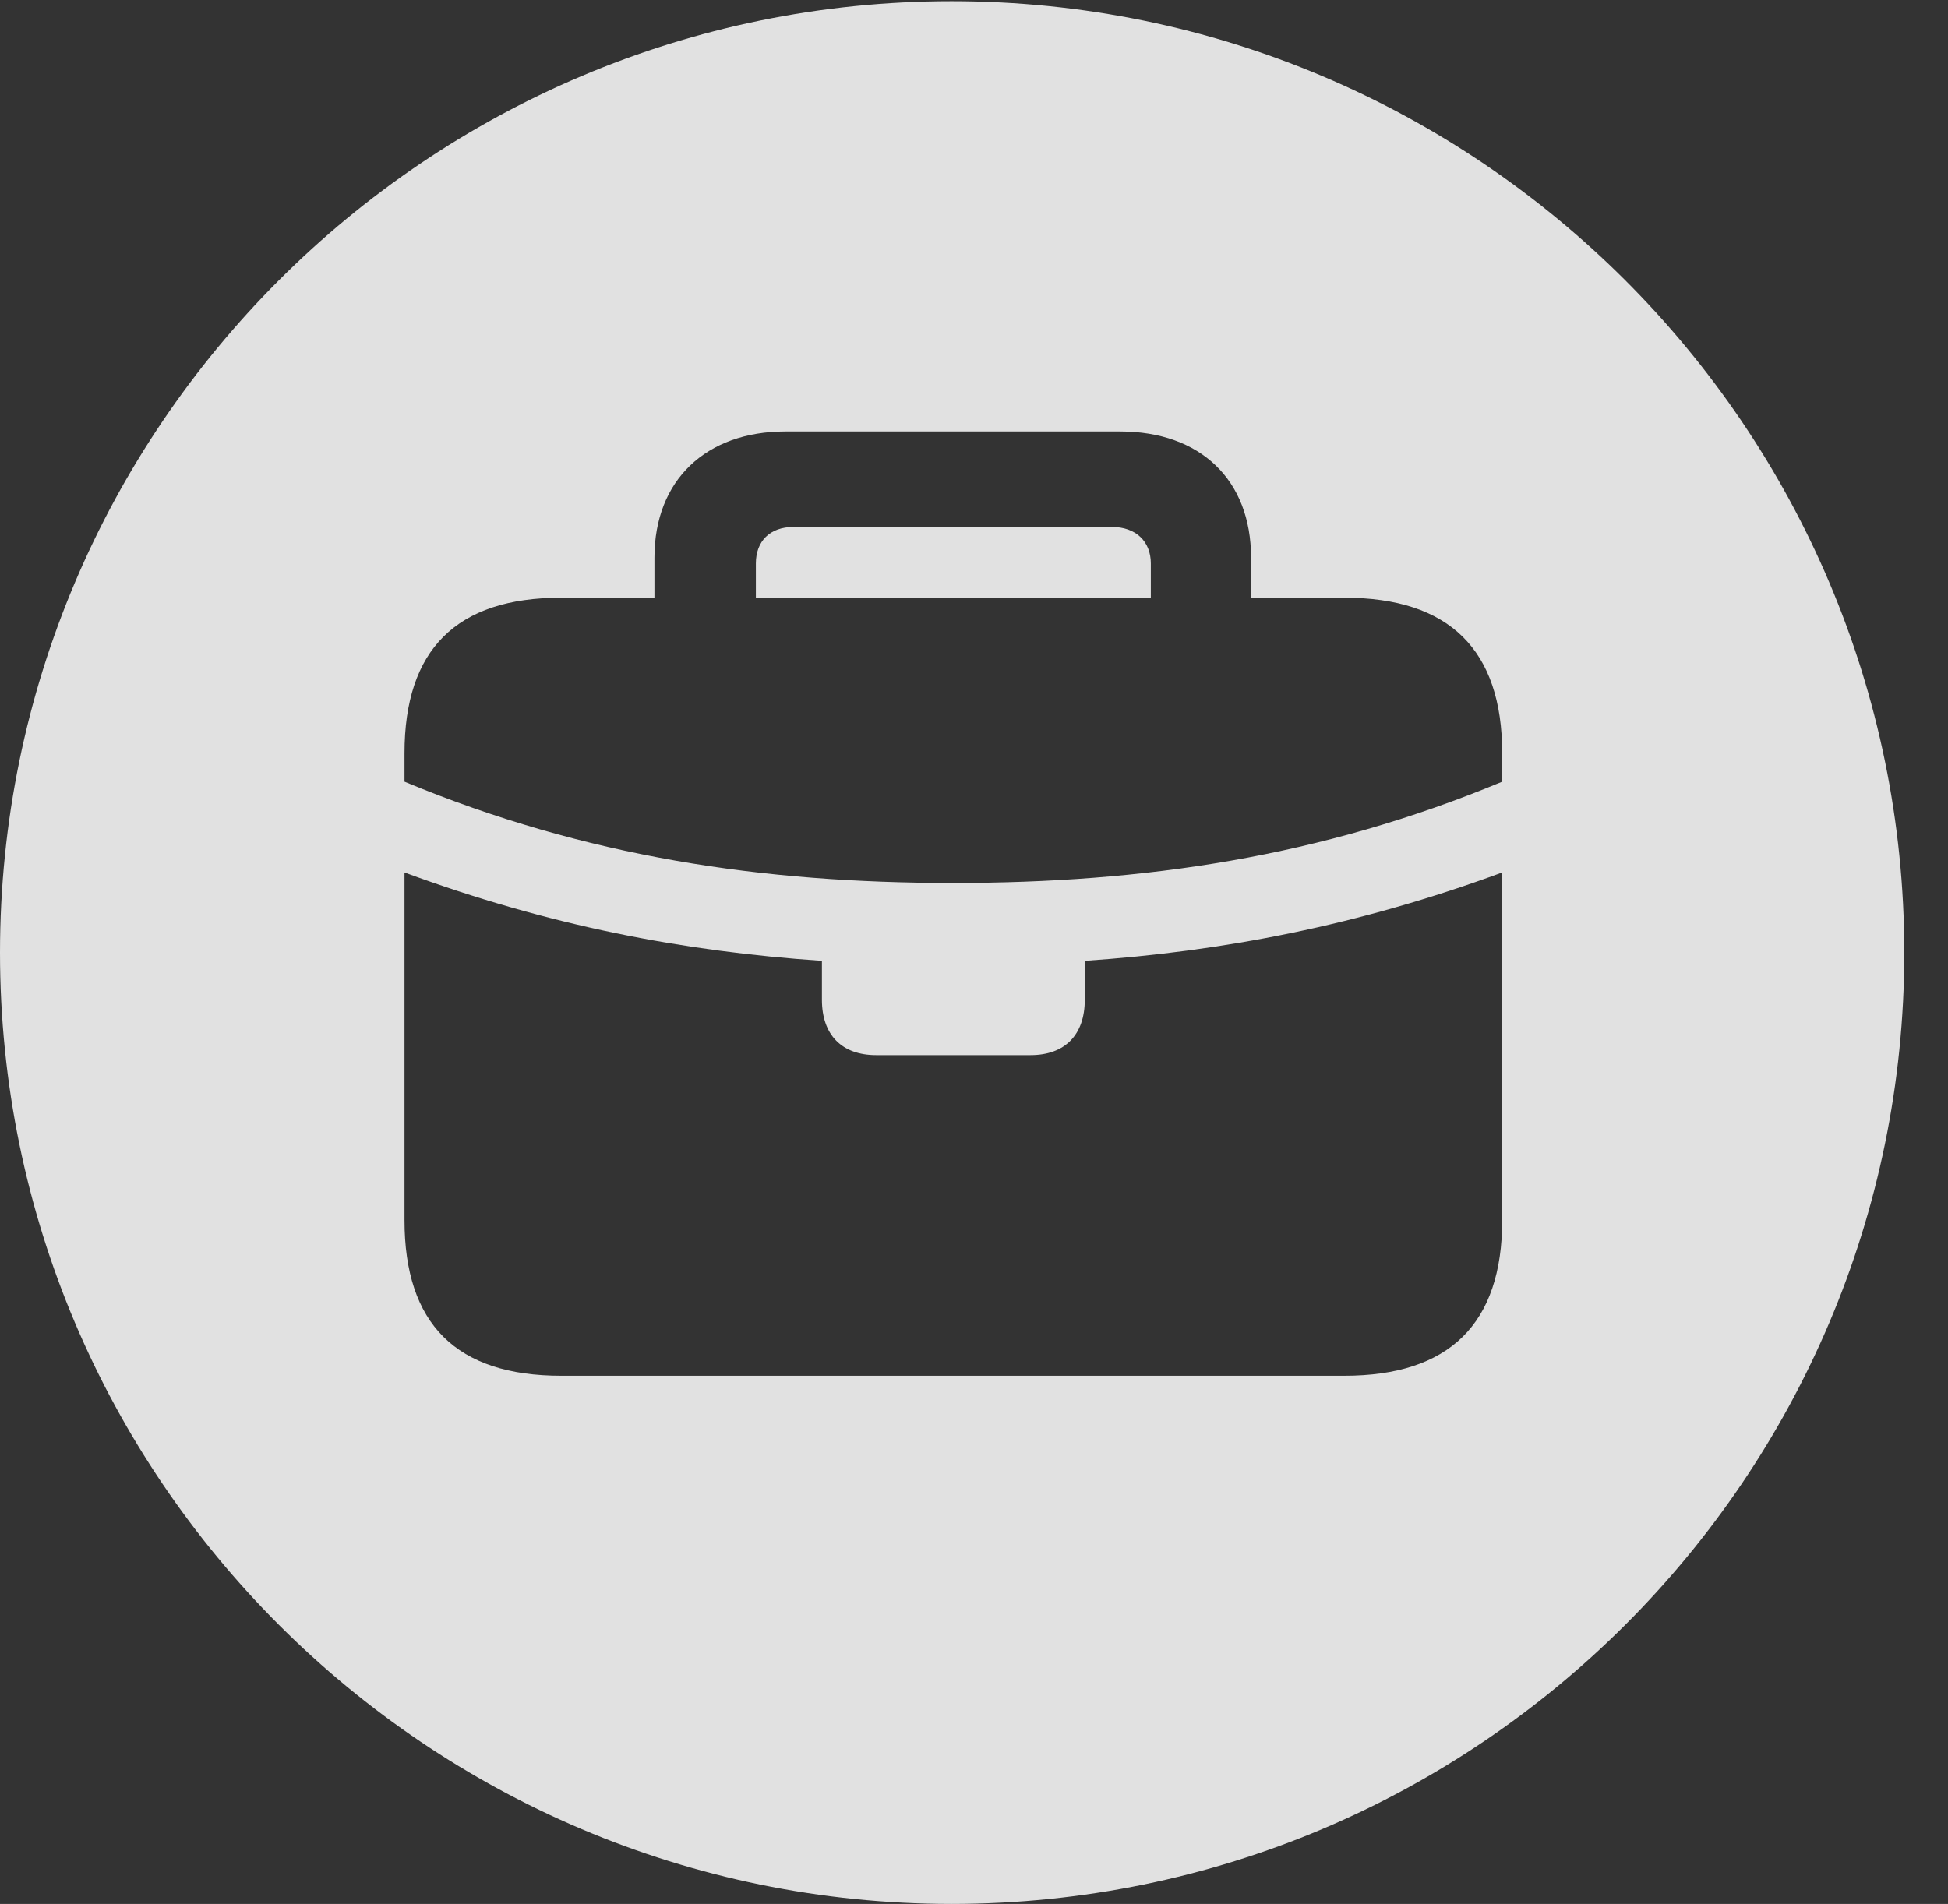<?xml version="1.0" encoding="UTF-8"?>
<!--Generator: Apple Native CoreSVG 326-->
<!DOCTYPE svg
PUBLIC "-//W3C//DTD SVG 1.1//EN"
       "http://www.w3.org/Graphics/SVG/1.1/DTD/svg11.dtd">
<svg version="1.1" xmlns="http://www.w3.org/2000/svg" xmlns:xlink="http://www.w3.org/1999/xlink" viewBox="0 0 16.133 15.771">
 <rect x="0" y="0" width="16.133" height="15.771" fill="#333333" stroke="none"/>
 <g>
  <rect height="15.771" opacity="0" width="16.133" x="0" y="0"/>
  <path d="M15.771 7.891C15.771 12.236 12.236 15.771 7.881 15.771C3.535 15.771 0 12.236 0 7.891C0 3.545 3.535 0.01 7.881 0.01C12.236 0.01 15.771 3.545 15.771 7.891ZM8.984 7.959L8.984 8.281C8.984 8.574 8.818 8.74 8.535 8.74L7.256 8.74C6.973 8.74 6.807 8.574 6.807 8.281L6.807 7.959C5.654 7.881 4.541 7.666 3.35 7.227L3.35 10.107C3.35 10.967 3.779 11.396 4.648 11.396L11.133 11.396C12.002 11.396 12.441 10.967 12.441 10.107L12.441 7.227C11.25 7.666 10.127 7.881 8.984 7.959ZM6.504 3.574C5.85 3.574 5.42 3.975 5.42 4.619L5.42 4.951L4.648 4.951C3.779 4.951 3.35 5.381 3.35 6.24L3.35 6.475C4.854 7.1 6.318 7.314 7.891 7.314C9.473 7.314 10.938 7.1 12.441 6.475L12.441 6.24C12.441 5.381 12.002 4.951 11.133 4.951L10.361 4.951L10.361 4.619C10.361 3.975 9.941 3.574 9.277 3.574ZM9.531 4.668L9.531 4.951L6.26 4.951L6.26 4.668C6.26 4.482 6.377 4.365 6.572 4.365L9.209 4.365C9.404 4.365 9.531 4.482 9.531 4.668Z" fill="white" fill-opacity="0.85"/>
 </g>
</svg>
